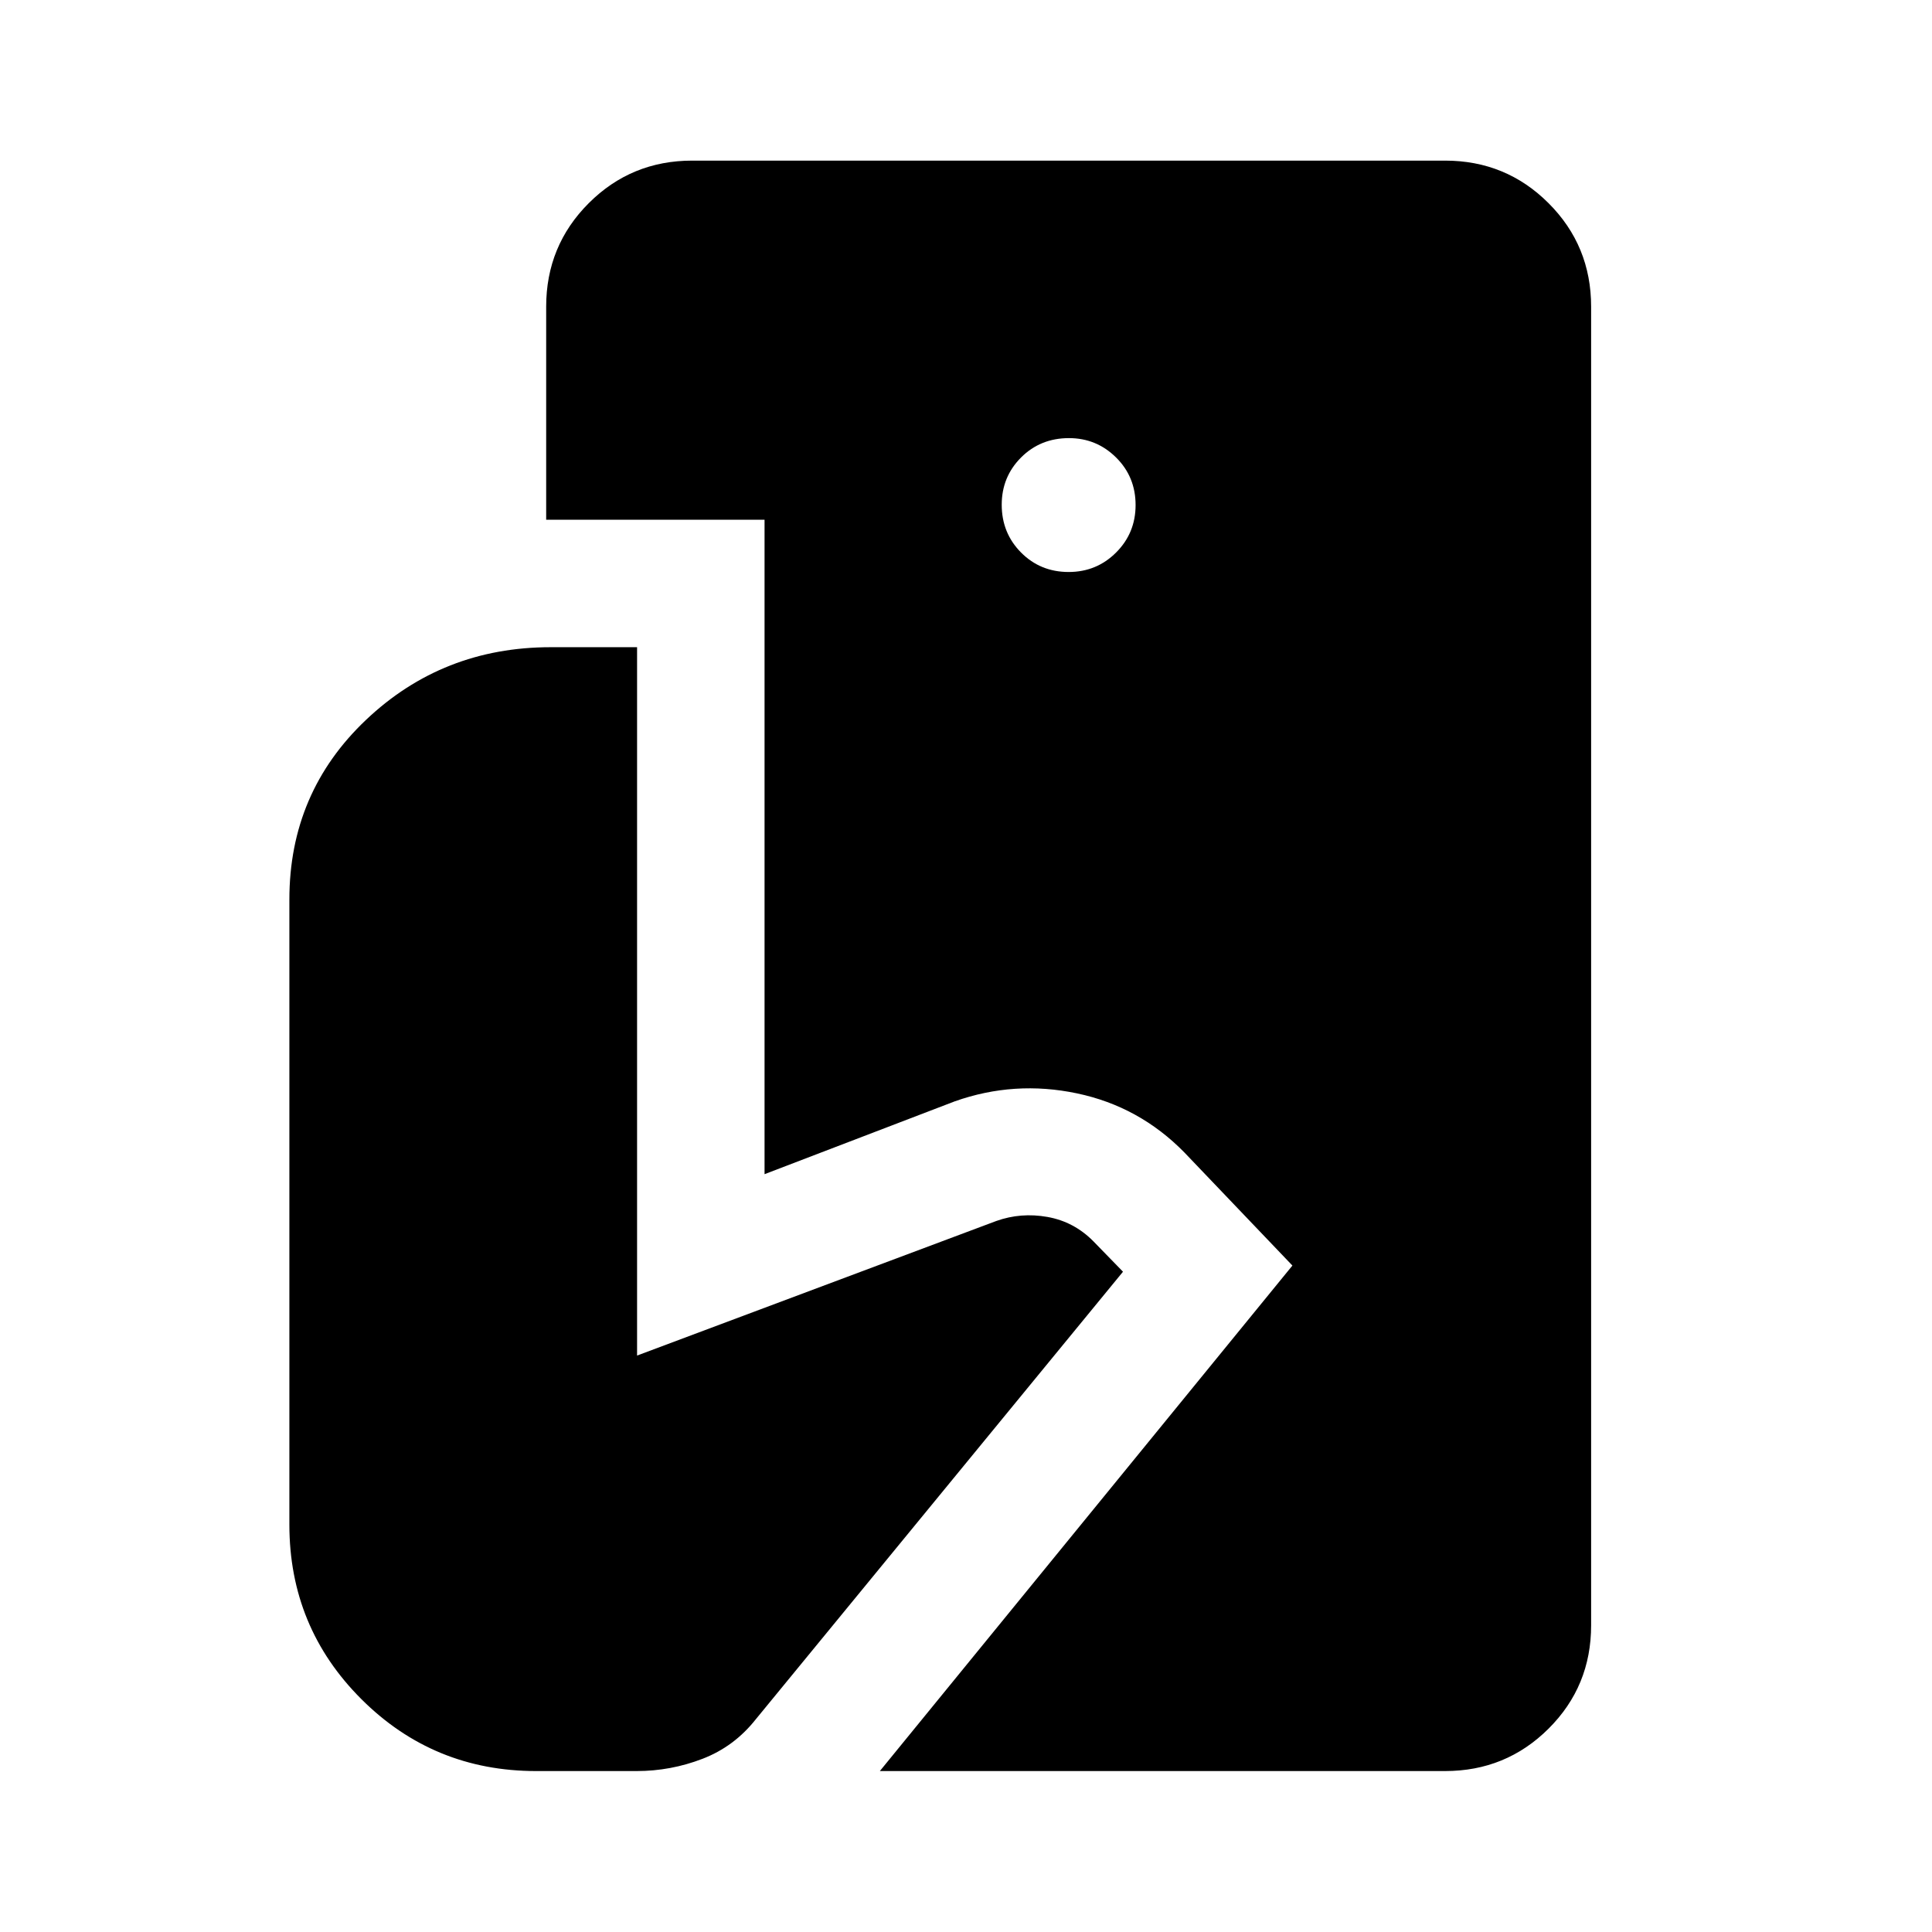 <svg xmlns="http://www.w3.org/2000/svg" height="40" viewBox="0 -960 960 960" width="40"><path d="m437.19-79.97 205-251.18-53.63-56.15q-22.41-22.91-53.45-29.42-31.04-6.52-60.67 3.96l-94.54 36.2v-325.18H271.39v-105.87q0-30.28 21.15-51.43t51.43-21.15h374.07q30.28 0 51.43 21.15t21.15 51.43v655.22q0 30.28-21.15 51.35t-51.43 21.07H437.19Zm-170.77 0q-51.04 0-86.83-35.72-35.8-35.72-35.8-86.75v-310.63q0-53.13 38.08-89.23 38.09-36.11 91.78-36.11h42.91v351.98l178.5-66.87q12.21-4.35 25.41-2.01 13.2 2.35 22.83 12.11l14.71 15.11-182.39 222.3q-10.75 13.65-26.54 19.73-15.79 6.09-32.74 6.09h-49.92Zm264.59-595.81q13.89 0 23.57-9.68 9.69-9.68 9.69-23.58 0-14.05-9.71-23.65-9.71-9.61-23.39-9.61-14.21 0-23.82 9.63-9.6 9.63-9.6 23.47 0 14.06 9.6 23.74 9.61 9.68 23.66 9.68Z"/></svg>